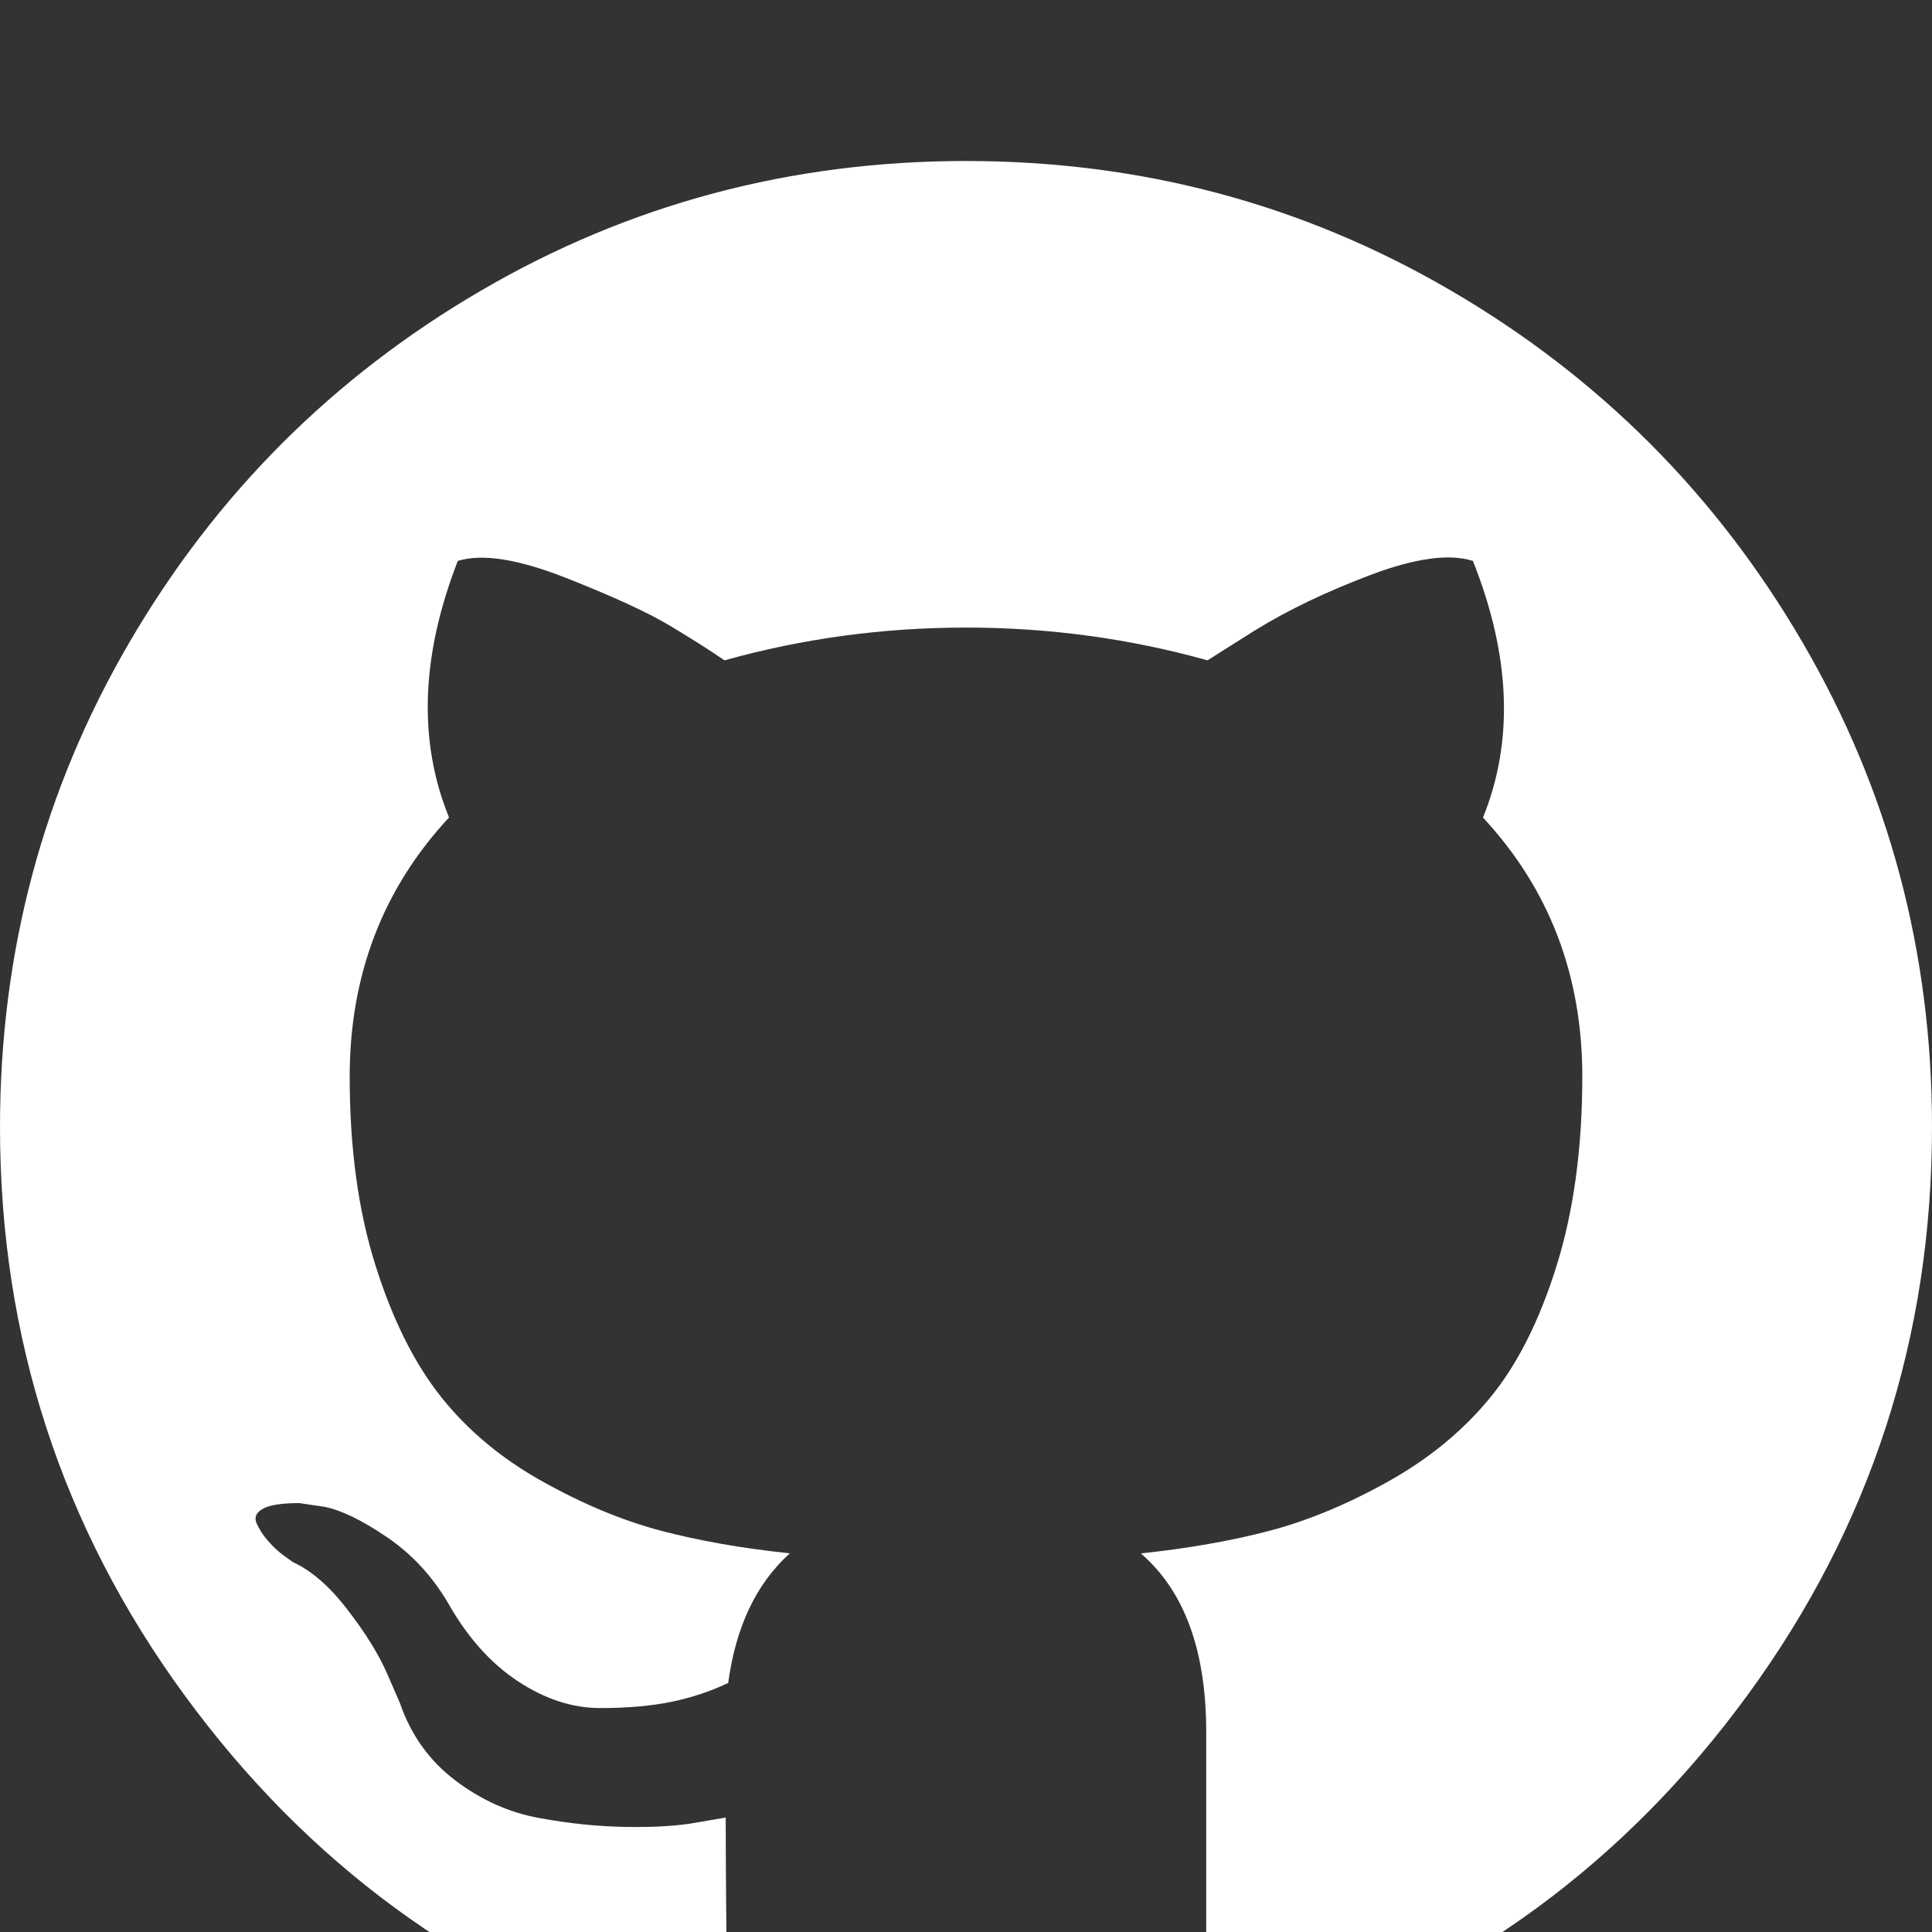 <svg width="24" height="24" viewBox="0 0 24 24" fill="none" xmlns="http://www.w3.org/2000/svg">
<rect x="0" y="0" width="24" height="24" fill="#333333" stroke="none"/>
<g clip-path="url(#clip0)">
<path d="M22.39 7.977C21.317 6.138 19.862 4.682 18.023 3.609C16.184 2.536 14.177 2 12 2C9.823 2 7.815 2.537 5.977 3.609C4.138 4.682 2.682 6.138 1.609 7.977C0.536 9.815 0 11.823 0 14C0 16.614 0.763 18.966 2.289 21.054C3.815 23.143 5.786 24.588 8.203 25.39C8.484 25.442 8.692 25.405 8.828 25.281C8.963 25.156 9.031 24.999 9.031 24.812C9.031 24.781 9.028 24.5 9.023 23.968C9.018 23.437 9.015 22.974 9.015 22.578L8.656 22.64C8.427 22.682 8.138 22.7 7.789 22.695C7.44 22.69 7.078 22.654 6.703 22.585C6.328 22.518 5.979 22.362 5.656 22.117C5.333 21.872 5.104 21.552 4.968 21.156L4.812 20.797C4.708 20.557 4.544 20.291 4.32 20C4.096 19.708 3.87 19.511 3.64 19.406L3.531 19.328C3.458 19.276 3.391 19.213 3.328 19.14C3.265 19.067 3.219 18.995 3.187 18.922C3.156 18.849 3.182 18.789 3.266 18.742C3.349 18.695 3.5 18.672 3.719 18.672L4.031 18.718C4.239 18.76 4.497 18.885 4.804 19.093C5.112 19.302 5.364 19.573 5.562 19.906C5.802 20.333 6.091 20.658 6.429 20.882C6.768 21.106 7.109 21.218 7.453 21.218C7.796 21.218 8.093 21.192 8.343 21.14C8.593 21.088 8.828 21.01 9.046 20.906C9.14 20.208 9.395 19.671 9.812 19.296C9.218 19.234 8.685 19.14 8.21 19.015C7.737 18.89 7.247 18.687 6.742 18.405C6.236 18.124 5.817 17.775 5.484 17.359C5.151 16.942 4.877 16.395 4.664 15.718C4.45 15.041 4.344 14.26 4.344 13.374C4.344 12.114 4.755 11.041 5.578 10.155C5.192 9.208 5.229 8.145 5.687 6.968C5.989 6.874 6.437 6.945 7.031 7.179C7.625 7.413 8.06 7.614 8.336 7.781C8.612 7.947 8.833 8.088 9 8.203C9.969 7.932 10.969 7.796 12 7.796C13.031 7.796 14.031 7.932 15 8.203L15.594 7.828C16 7.578 16.479 7.348 17.031 7.14C17.583 6.932 18.005 6.875 18.297 6.968C18.766 8.145 18.807 9.208 18.422 10.156C19.245 11.041 19.656 12.114 19.656 13.374C19.656 14.26 19.549 15.043 19.336 15.726C19.123 16.408 18.847 16.955 18.508 17.366C18.169 17.778 17.747 18.124 17.242 18.405C16.737 18.687 16.247 18.89 15.774 19.015C15.3 19.14 14.766 19.234 14.172 19.297C14.714 19.765 14.984 20.505 14.984 21.515V24.812C14.984 24.999 15.05 25.155 15.18 25.28C15.31 25.405 15.516 25.442 15.797 25.389C18.214 24.587 20.185 23.142 21.711 21.054C23.237 18.965 24 16.614 24 13.999C24 11.823 23.463 9.815 22.39 7.977Z" fill="white"/>
</g>
<defs>
<clipPath id="clip0">
<rect width="24" height="24" fill="white"/>
</clipPath>
</defs>
</svg>
